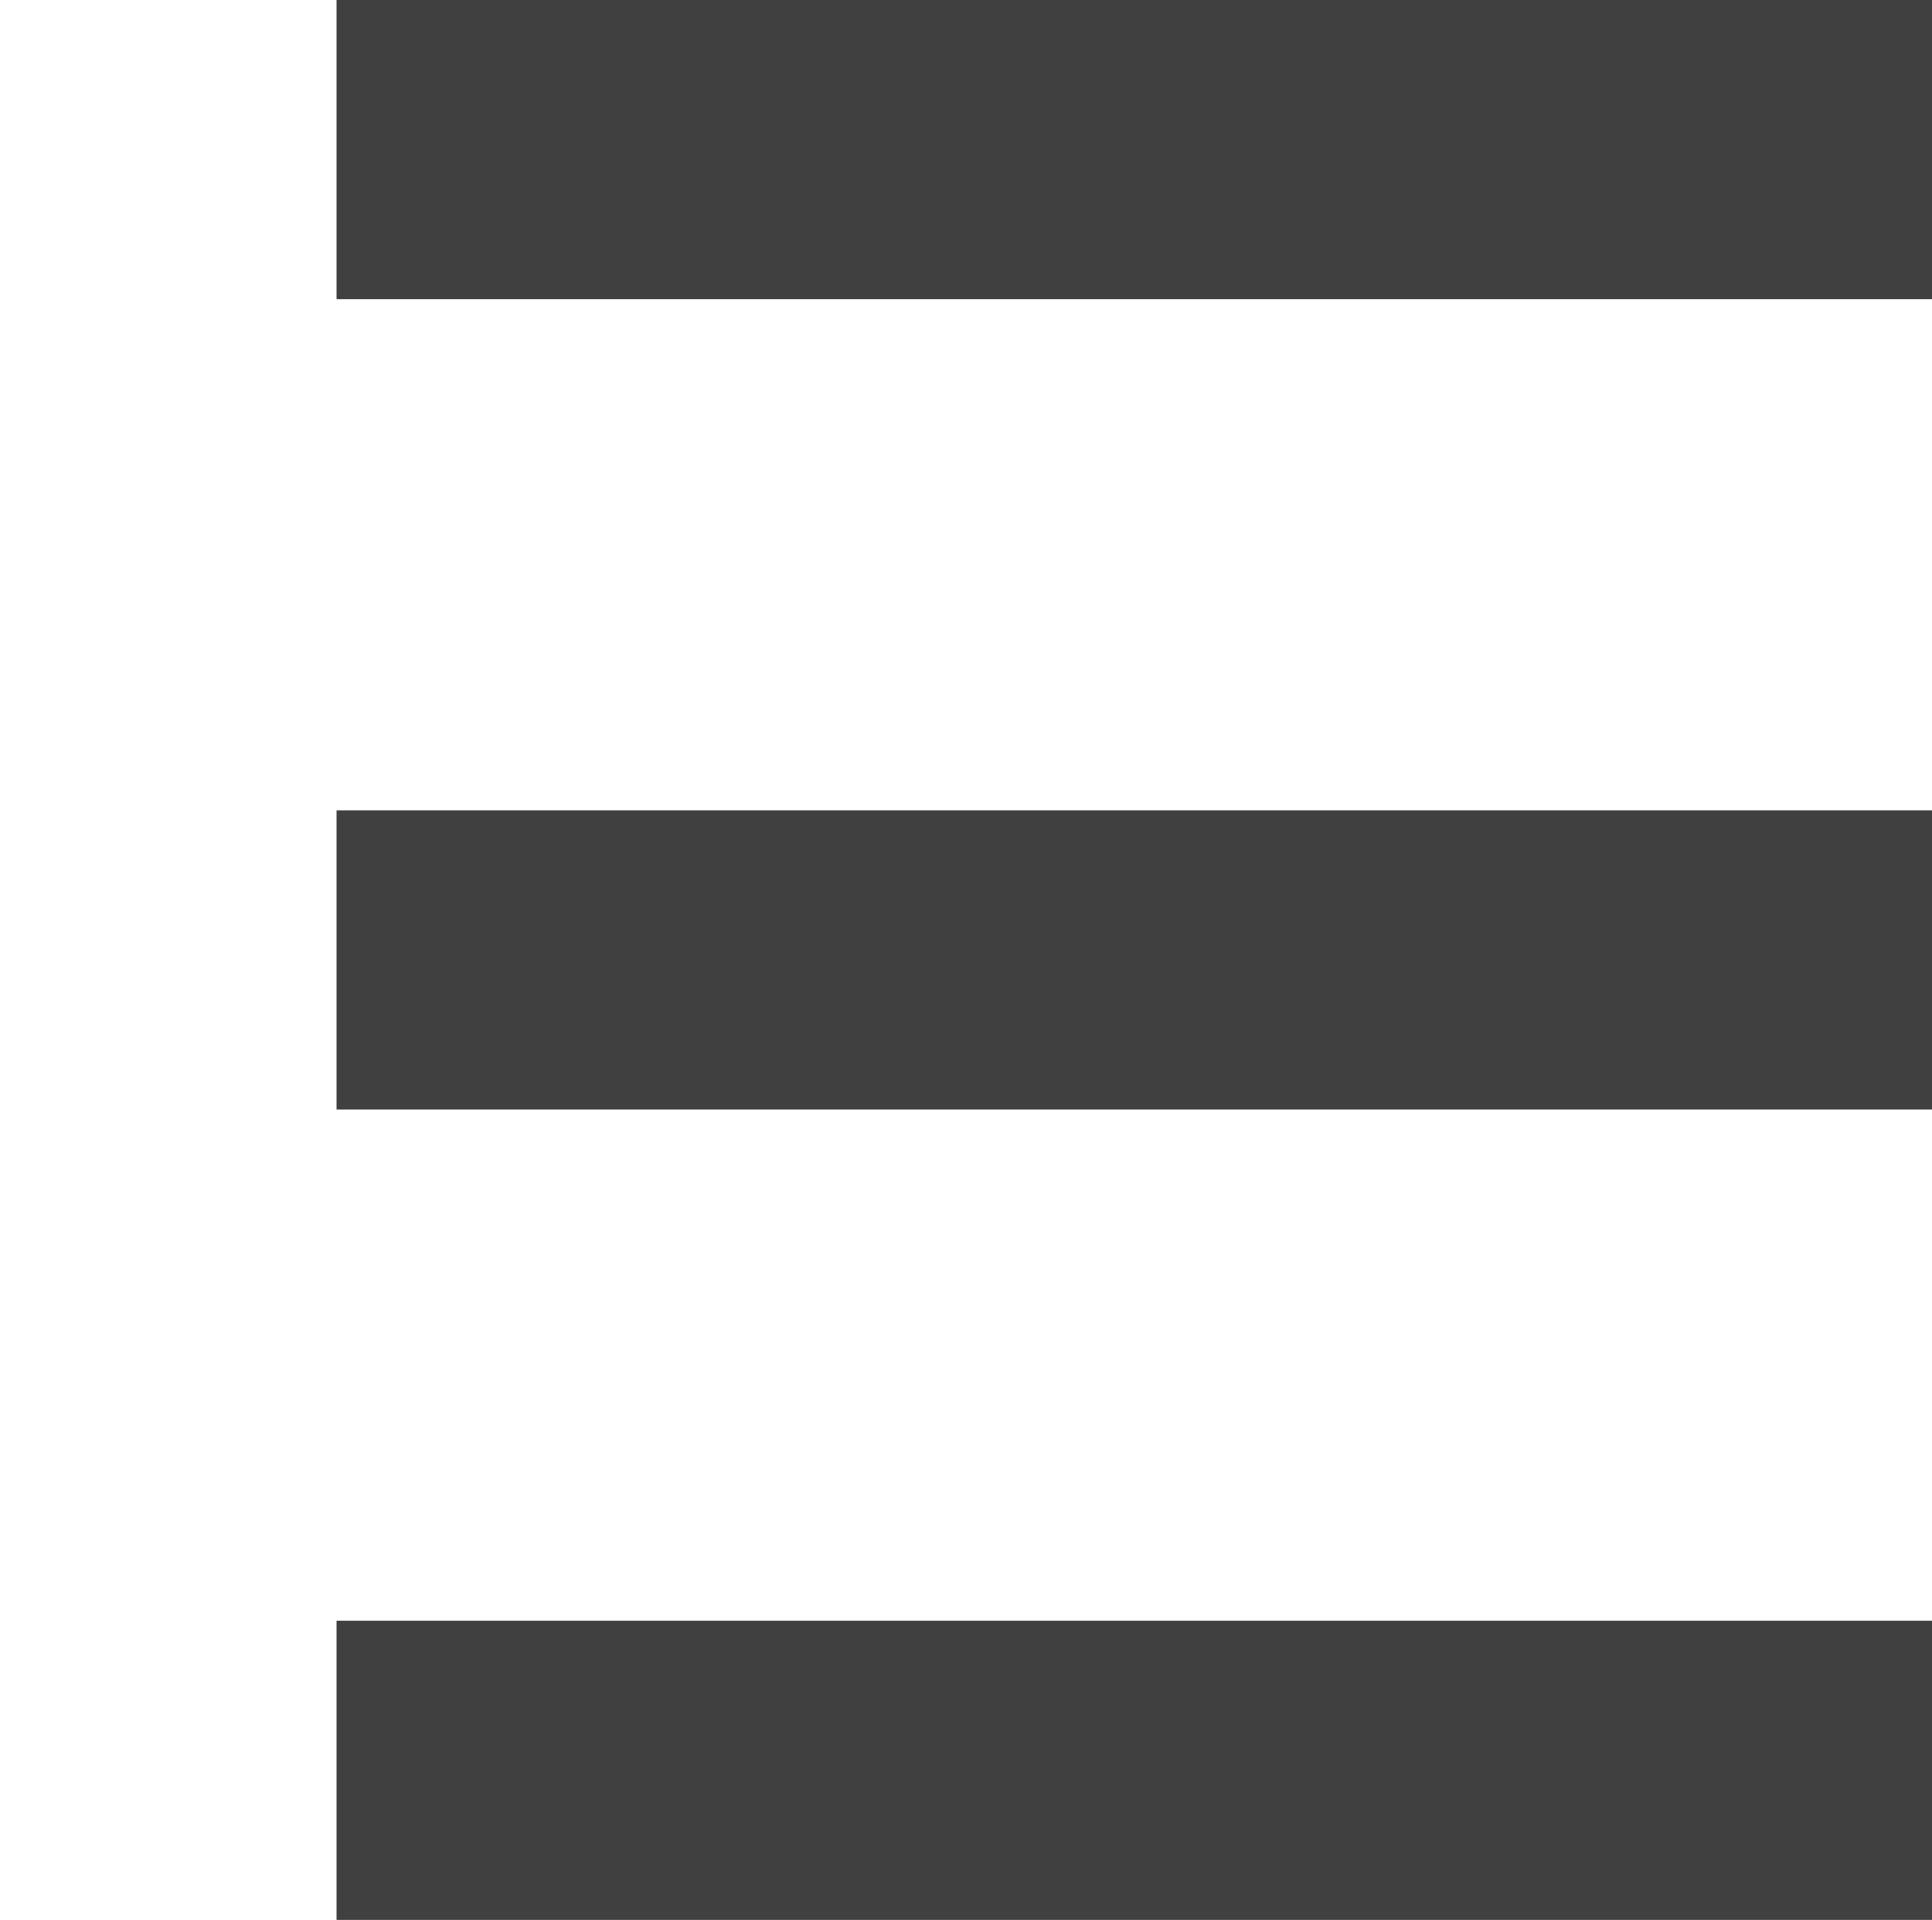 <svg xmlns="http://www.w3.org/2000/svg" width="11.923" height="11.846" viewBox="0 0 11.923 11.846"><g transform="translate(0 0.923)"><path d="M10,7h8m-8,5h8m-8,5h8" transform="translate(-7 -7)" fill="none" stroke="#404040" stroke-linecap="square" stroke-width="1.846"/><line fill="none" stroke="#404040" stroke-linecap="square" stroke-width="1.846"/><line transform="translate(0 5)" fill="none" stroke="#404040" stroke-linecap="square" stroke-width="1.846"/><line transform="translate(0 10)" fill="none" stroke="#404040" stroke-linecap="square" stroke-width="1.846"/></g></svg>